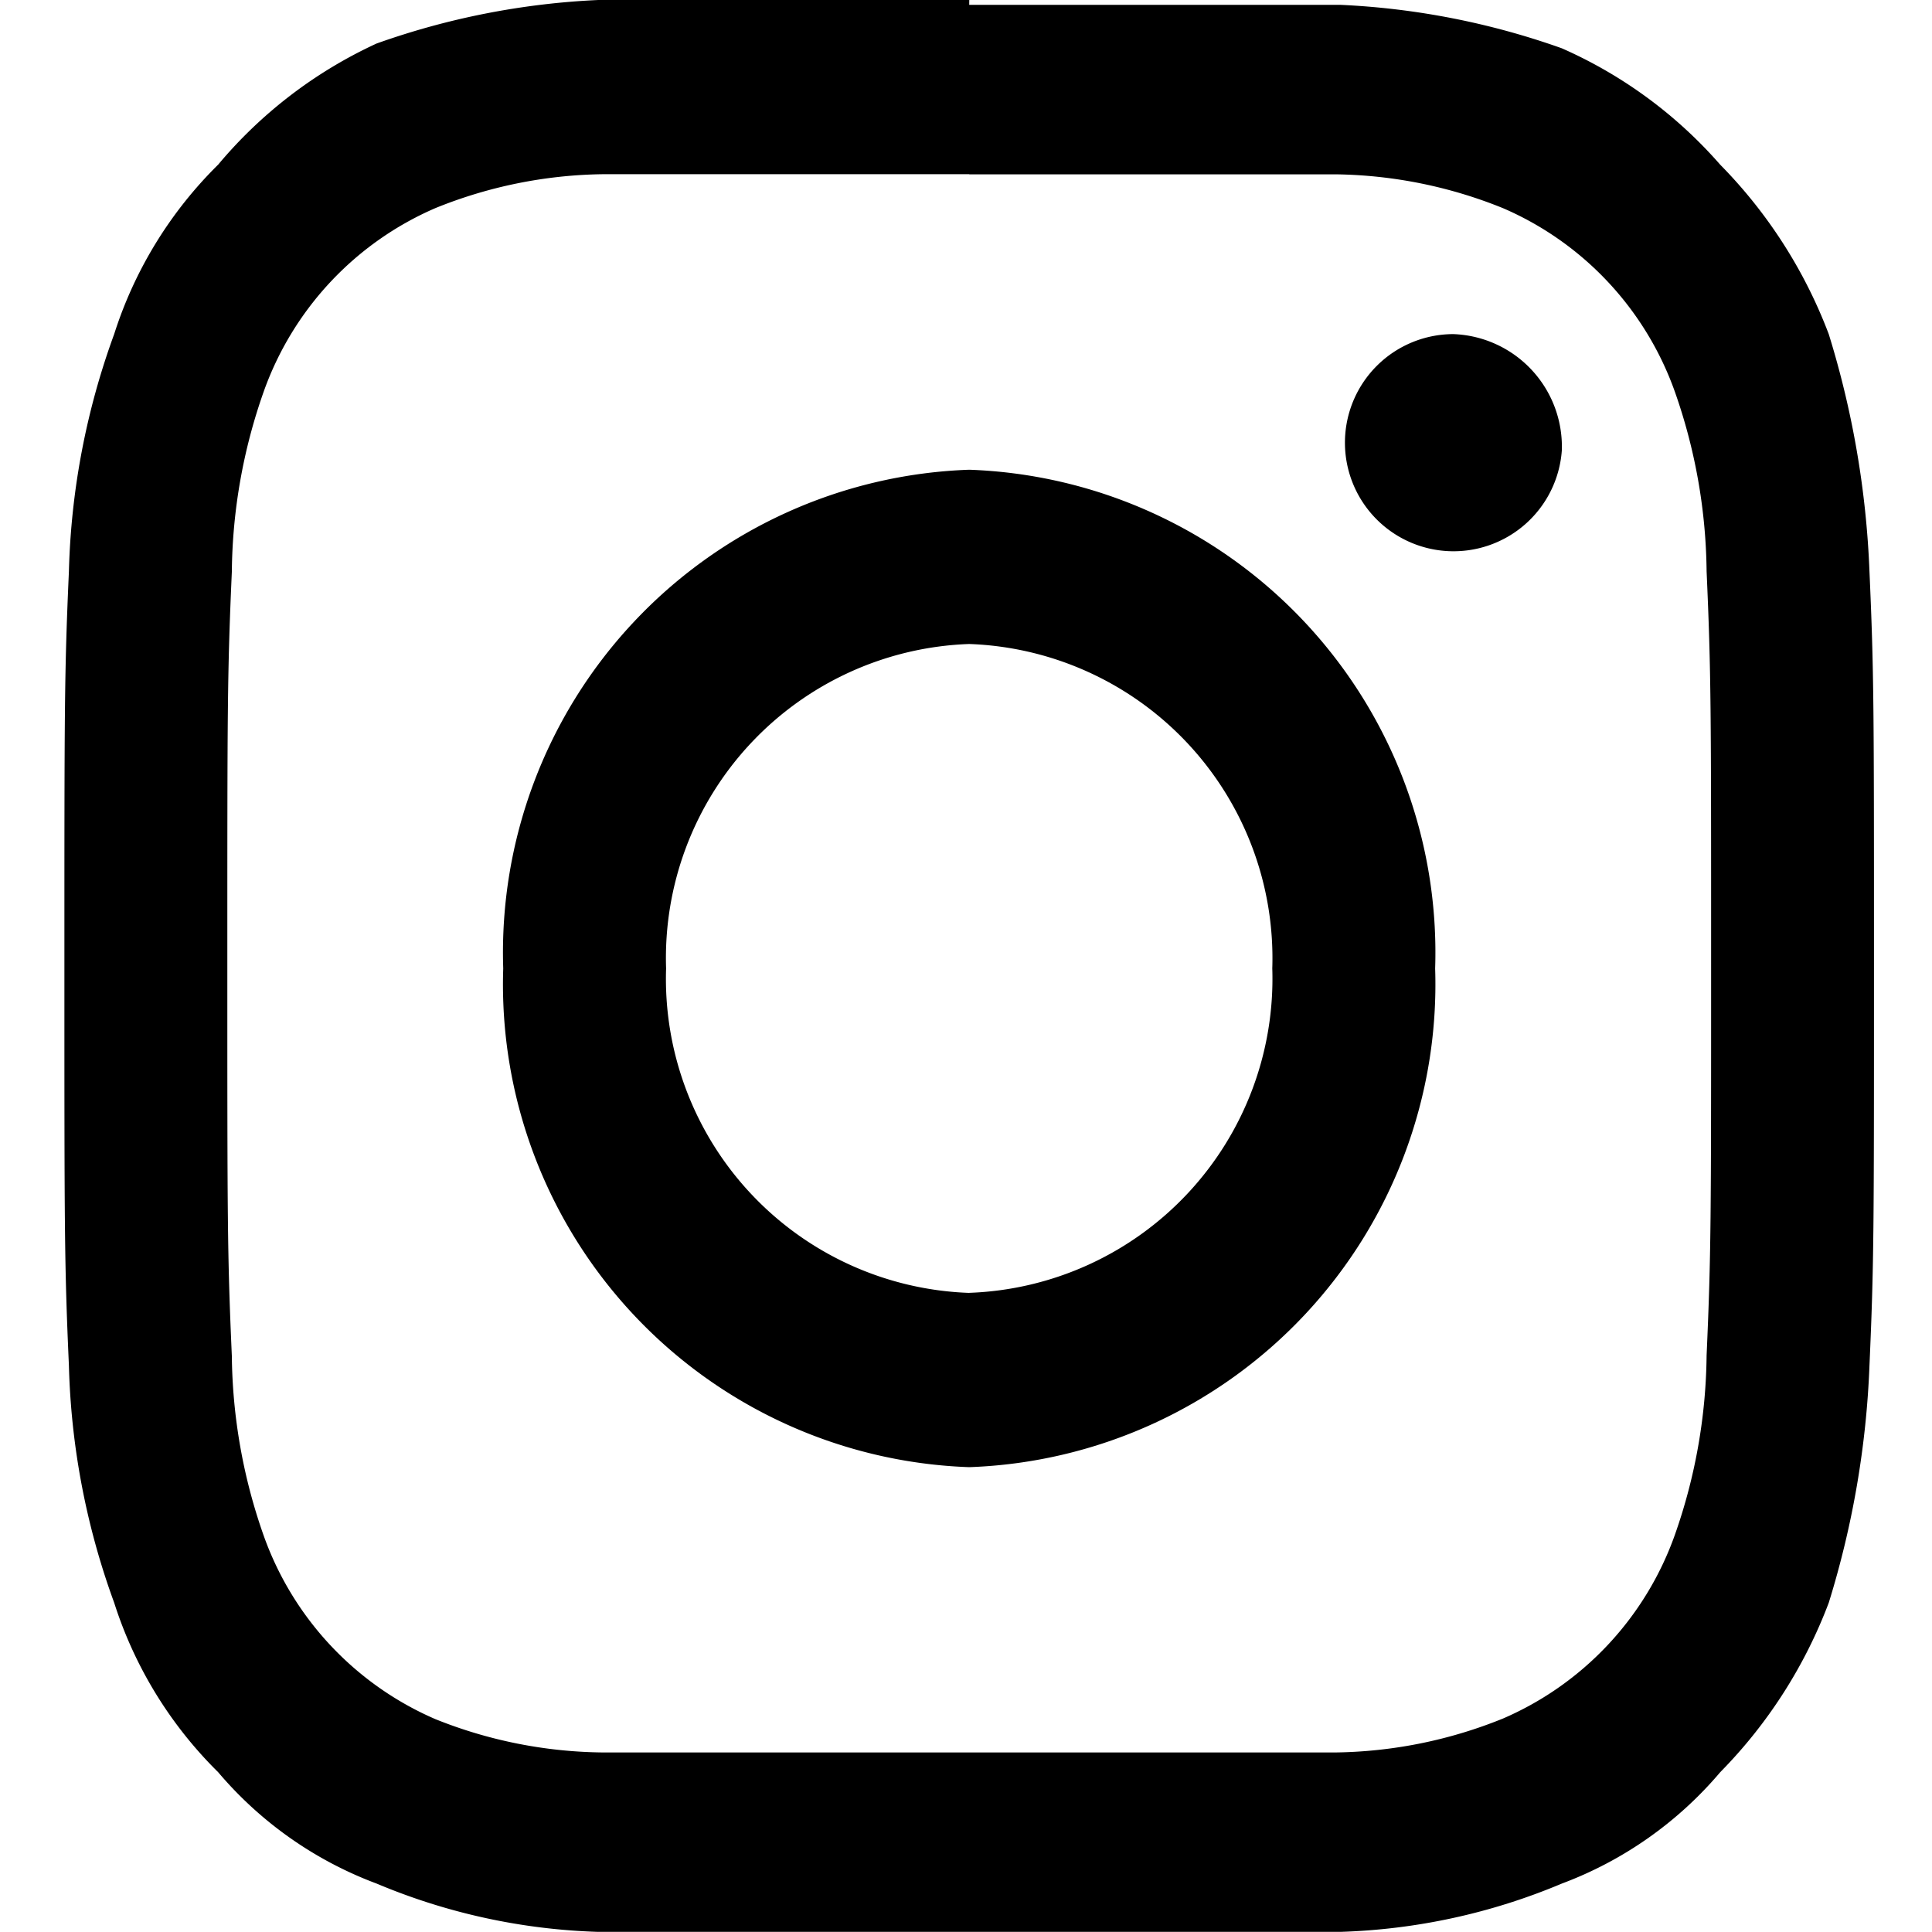 <svg xmlns="http://www.w3.org/2000/svg" viewBox="0 0 30 30">
  <path d="M15.05 2.707h5.69a7.15 7.15 0 0 1 2.6.526 4.885 4.885 0 0 1 2.669 2.855c.315.894.481 1.834.491 2.782.07 1.58.07 2.106.07 6.088 0 3.983 0 4.511-.07 6.089a8.624 8.624 0 0 1-.491 2.781 4.884 4.884 0 0 1-2.67 2.857 7.149 7.149 0 0 1-2.6.527H9.36a7.15 7.15 0 0 1-2.599-.517 4.885 4.885 0 0 1-2.669-2.857 8.627 8.627 0 0 1-.492-2.782c-.07-1.58-.07-2.106-.07-6.088 0-3.983 0-4.511.07-6.089a8.626 8.626 0 0 1 .492-2.79 4.885 4.885 0 0 1 2.67-2.858 7.15 7.15 0 0 1 2.599-.526h5.69m0-2.705H9.29a11.84 11.84 0 0 0-3.443.676 7.057 7.057 0 0 0-2.459 1.88 6.445 6.445 0 0 0-1.615 2.632 11.57 11.57 0 0 0-.703 3.684C1 10.452 1 10.978 1 15.038c0 4.06 0 4.59.07 6.165a11.57 11.57 0 0 0 .703 3.684 6.445 6.445 0 0 0 1.615 2.632 5.954 5.954 0 0 0 2.46 1.729 9.61 9.61 0 0 0 3.441.75H20.81a9.61 9.61 0 0 0 3.442-.75 5.954 5.954 0 0 0 2.46-1.73 7.556 7.556 0 0 0 1.685-2.631c.371-1.195.584-2.434.632-3.684.07-1.58.07-2.105.07-6.165 0-4.06 0-4.59-.07-6.165a14.306 14.306 0 0 0-.632-3.684 7.557 7.557 0 0 0-1.686-2.632A7.03 7.03 0 0 0 24.252.75 11.84 11.84 0 0 0 20.81.075h-5.76"/>
  <path d="M15.05 7.294a7.502 7.502 0 0 0-7.236 7.744 7.502 7.502 0 0 0 7.236 7.744 7.503 7.503 0 0 0 7.235-7.744 7.503 7.503 0 0 0-7.235-7.744Zm0 12.782a4.881 4.881 0 0 1-4.707-5.038A4.88 4.88 0 0 1 15.05 10a4.881 4.881 0 0 1 4.706 5.037 4.881 4.881 0 0 1-4.706 5.038Zm9.202-13.083a1.686 1.686 0 1 1-1.686-1.805 1.749 1.749 0 0 1 1.686 1.805Z"/>
</svg>